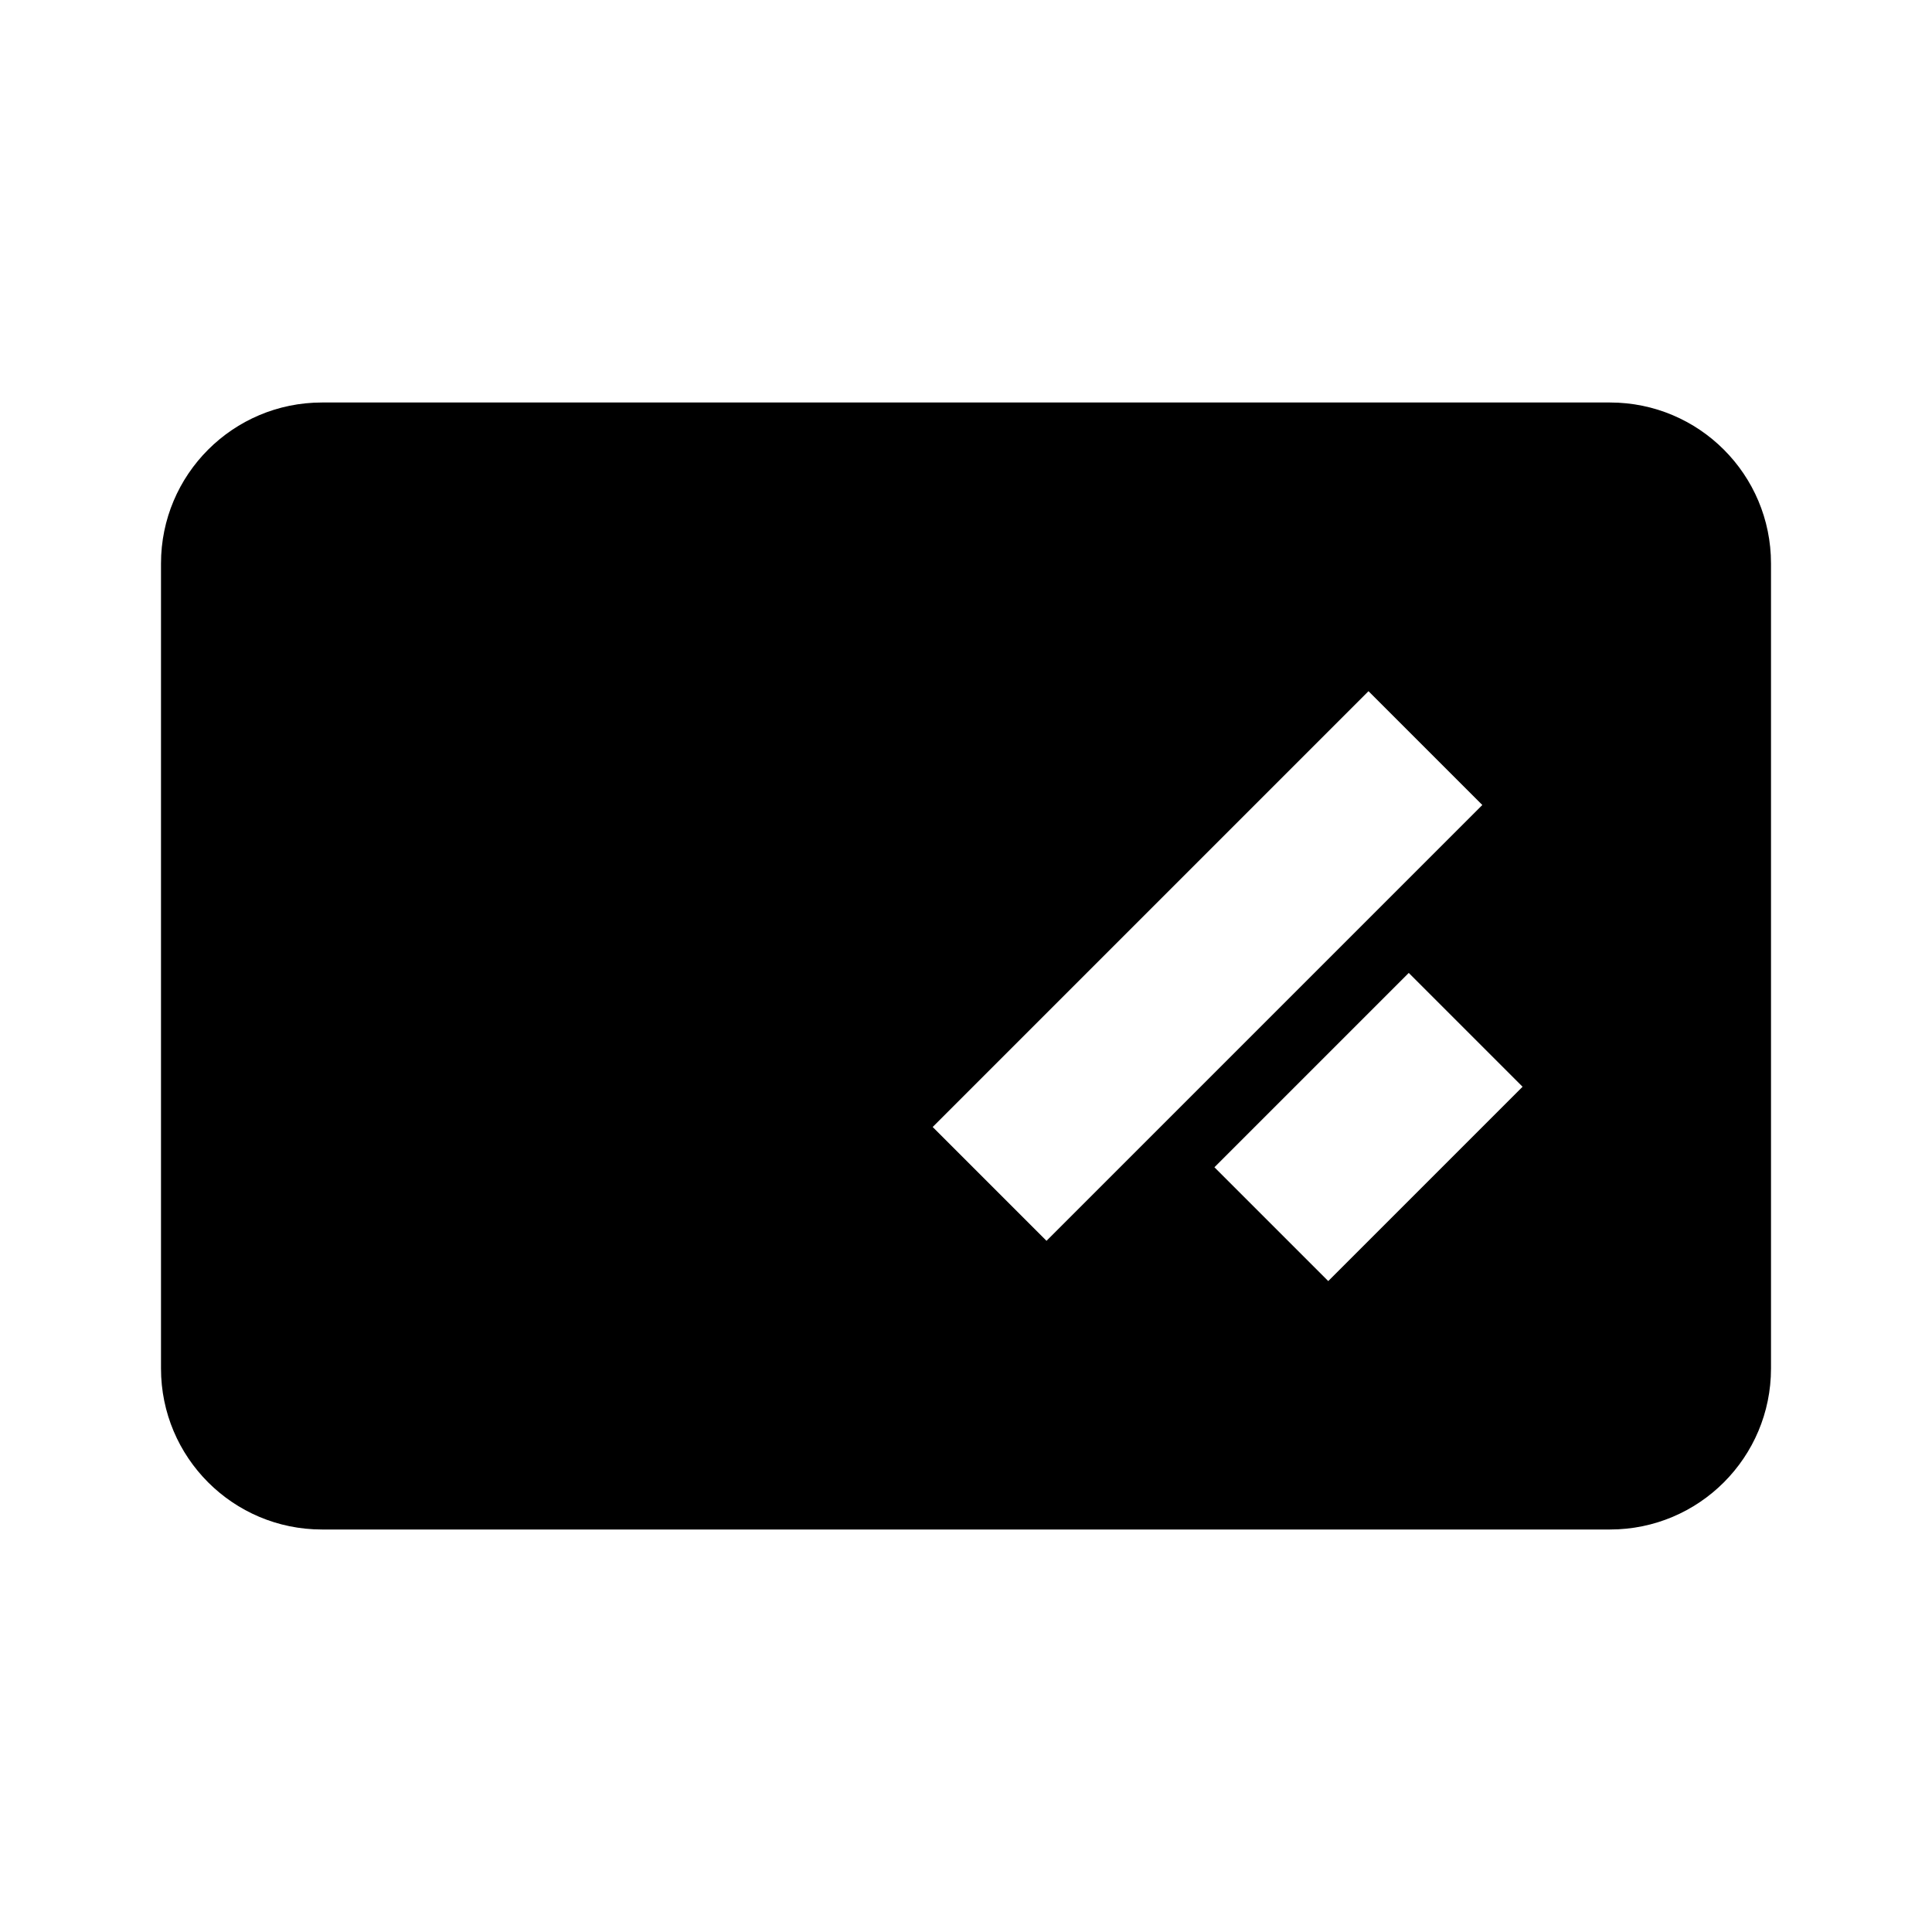 <svg width="24" height="24" viewBox="0 0 24 24" fill="none" xmlns="http://www.w3.org/2000/svg">
<path fill-rule="evenodd" clip-rule="evenodd" d="M20 5H4C2.895 5 2 5.895 2 7V17C2 18.105 2.895 19 4 19H20C21.105 19 22 18.105 22 17V7C22 5.895 21.105 5 20 5ZM18.914 13.5L18.207 14.207L17.207 15.207L16.5 15.914L15.086 14.5L15.793 13.793L16.793 12.793L17.5 12.086L18.914 13.5ZM17.707 10.707L18.414 10L17 8.586L16.293 9.293L12.293 13.293L11.586 14L13 15.414L13.707 14.707L17.707 10.707Z" fill="black"/>
</svg>
